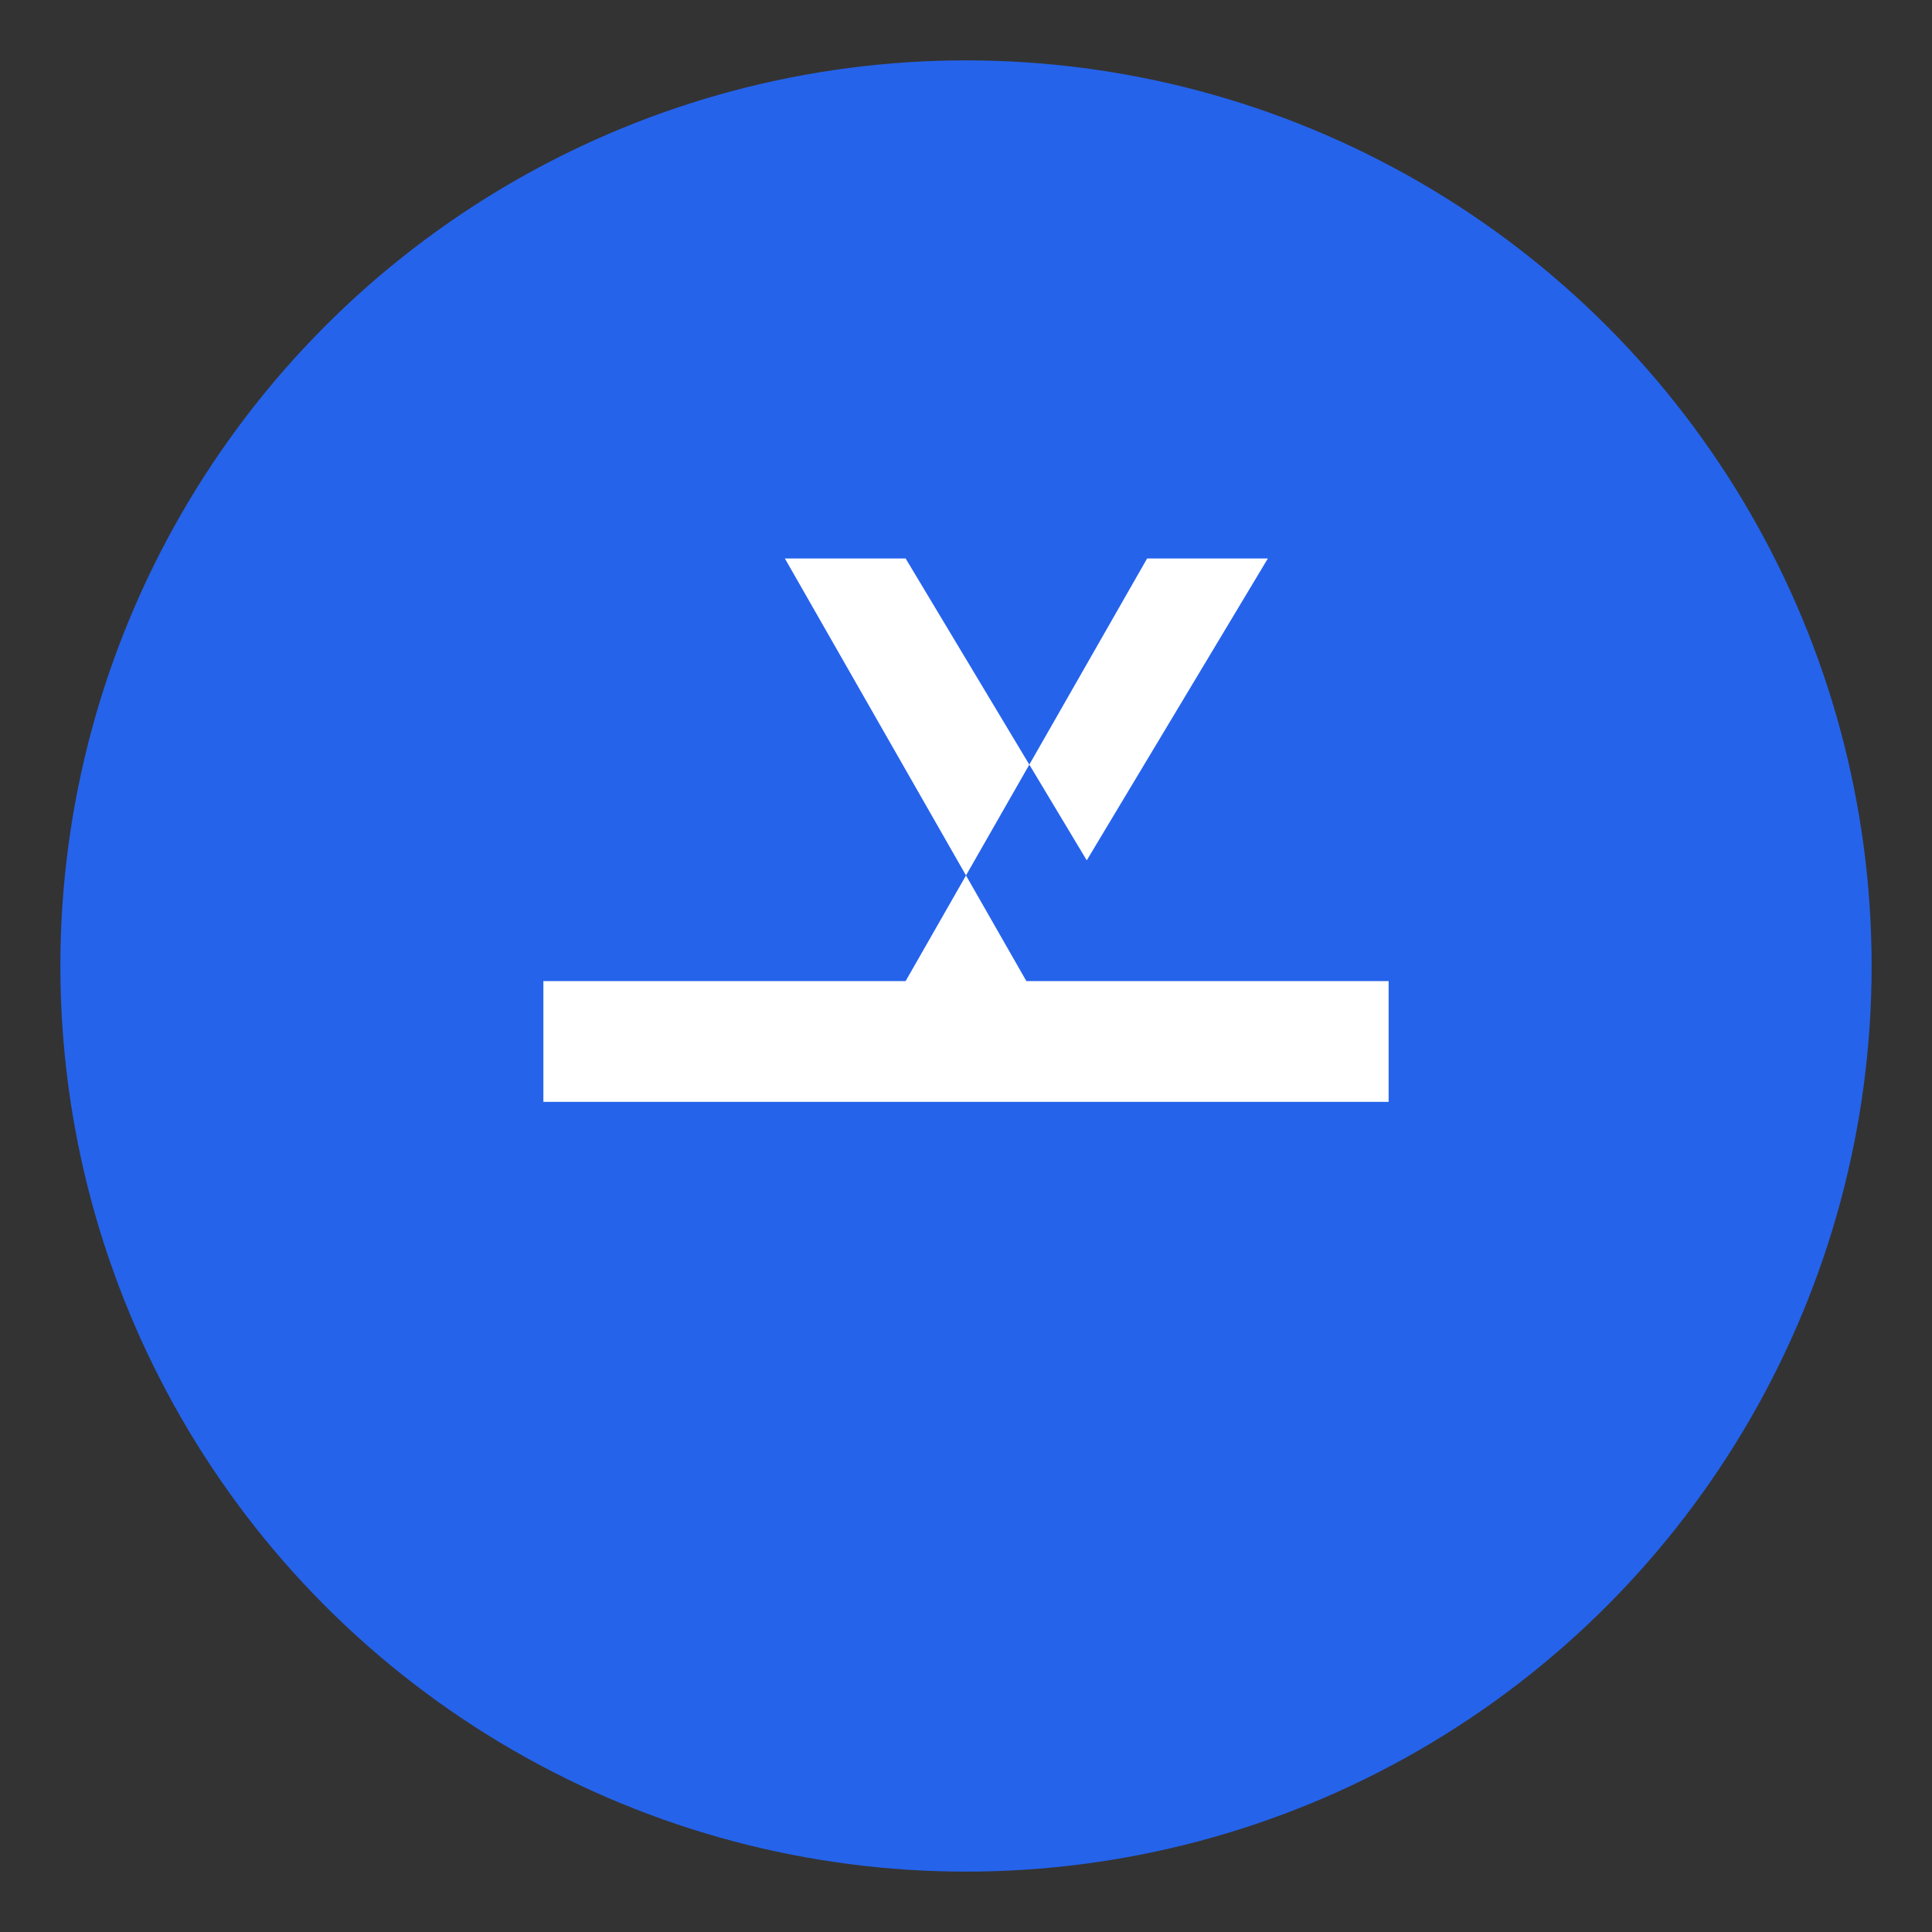 <?xml version="1.0" encoding="UTF-8"?>
<svg width="512" height="512" viewBox="0 0 512 512" fill="none" xmlns="http://www.w3.org/2000/svg">
  <rect x="0" y="0" width="512" height="512" fill="#333333" stroke="none"/>
  <circle cx="256" cy="256" r="240" fill="#2563EB" />
  <g transform="translate(128, 148)">
    <path d="M240 0H208L160 80L112 0H80L144 112H16V144H240V112H112L176 0Z" fill="white" />
  </g>
</svg>